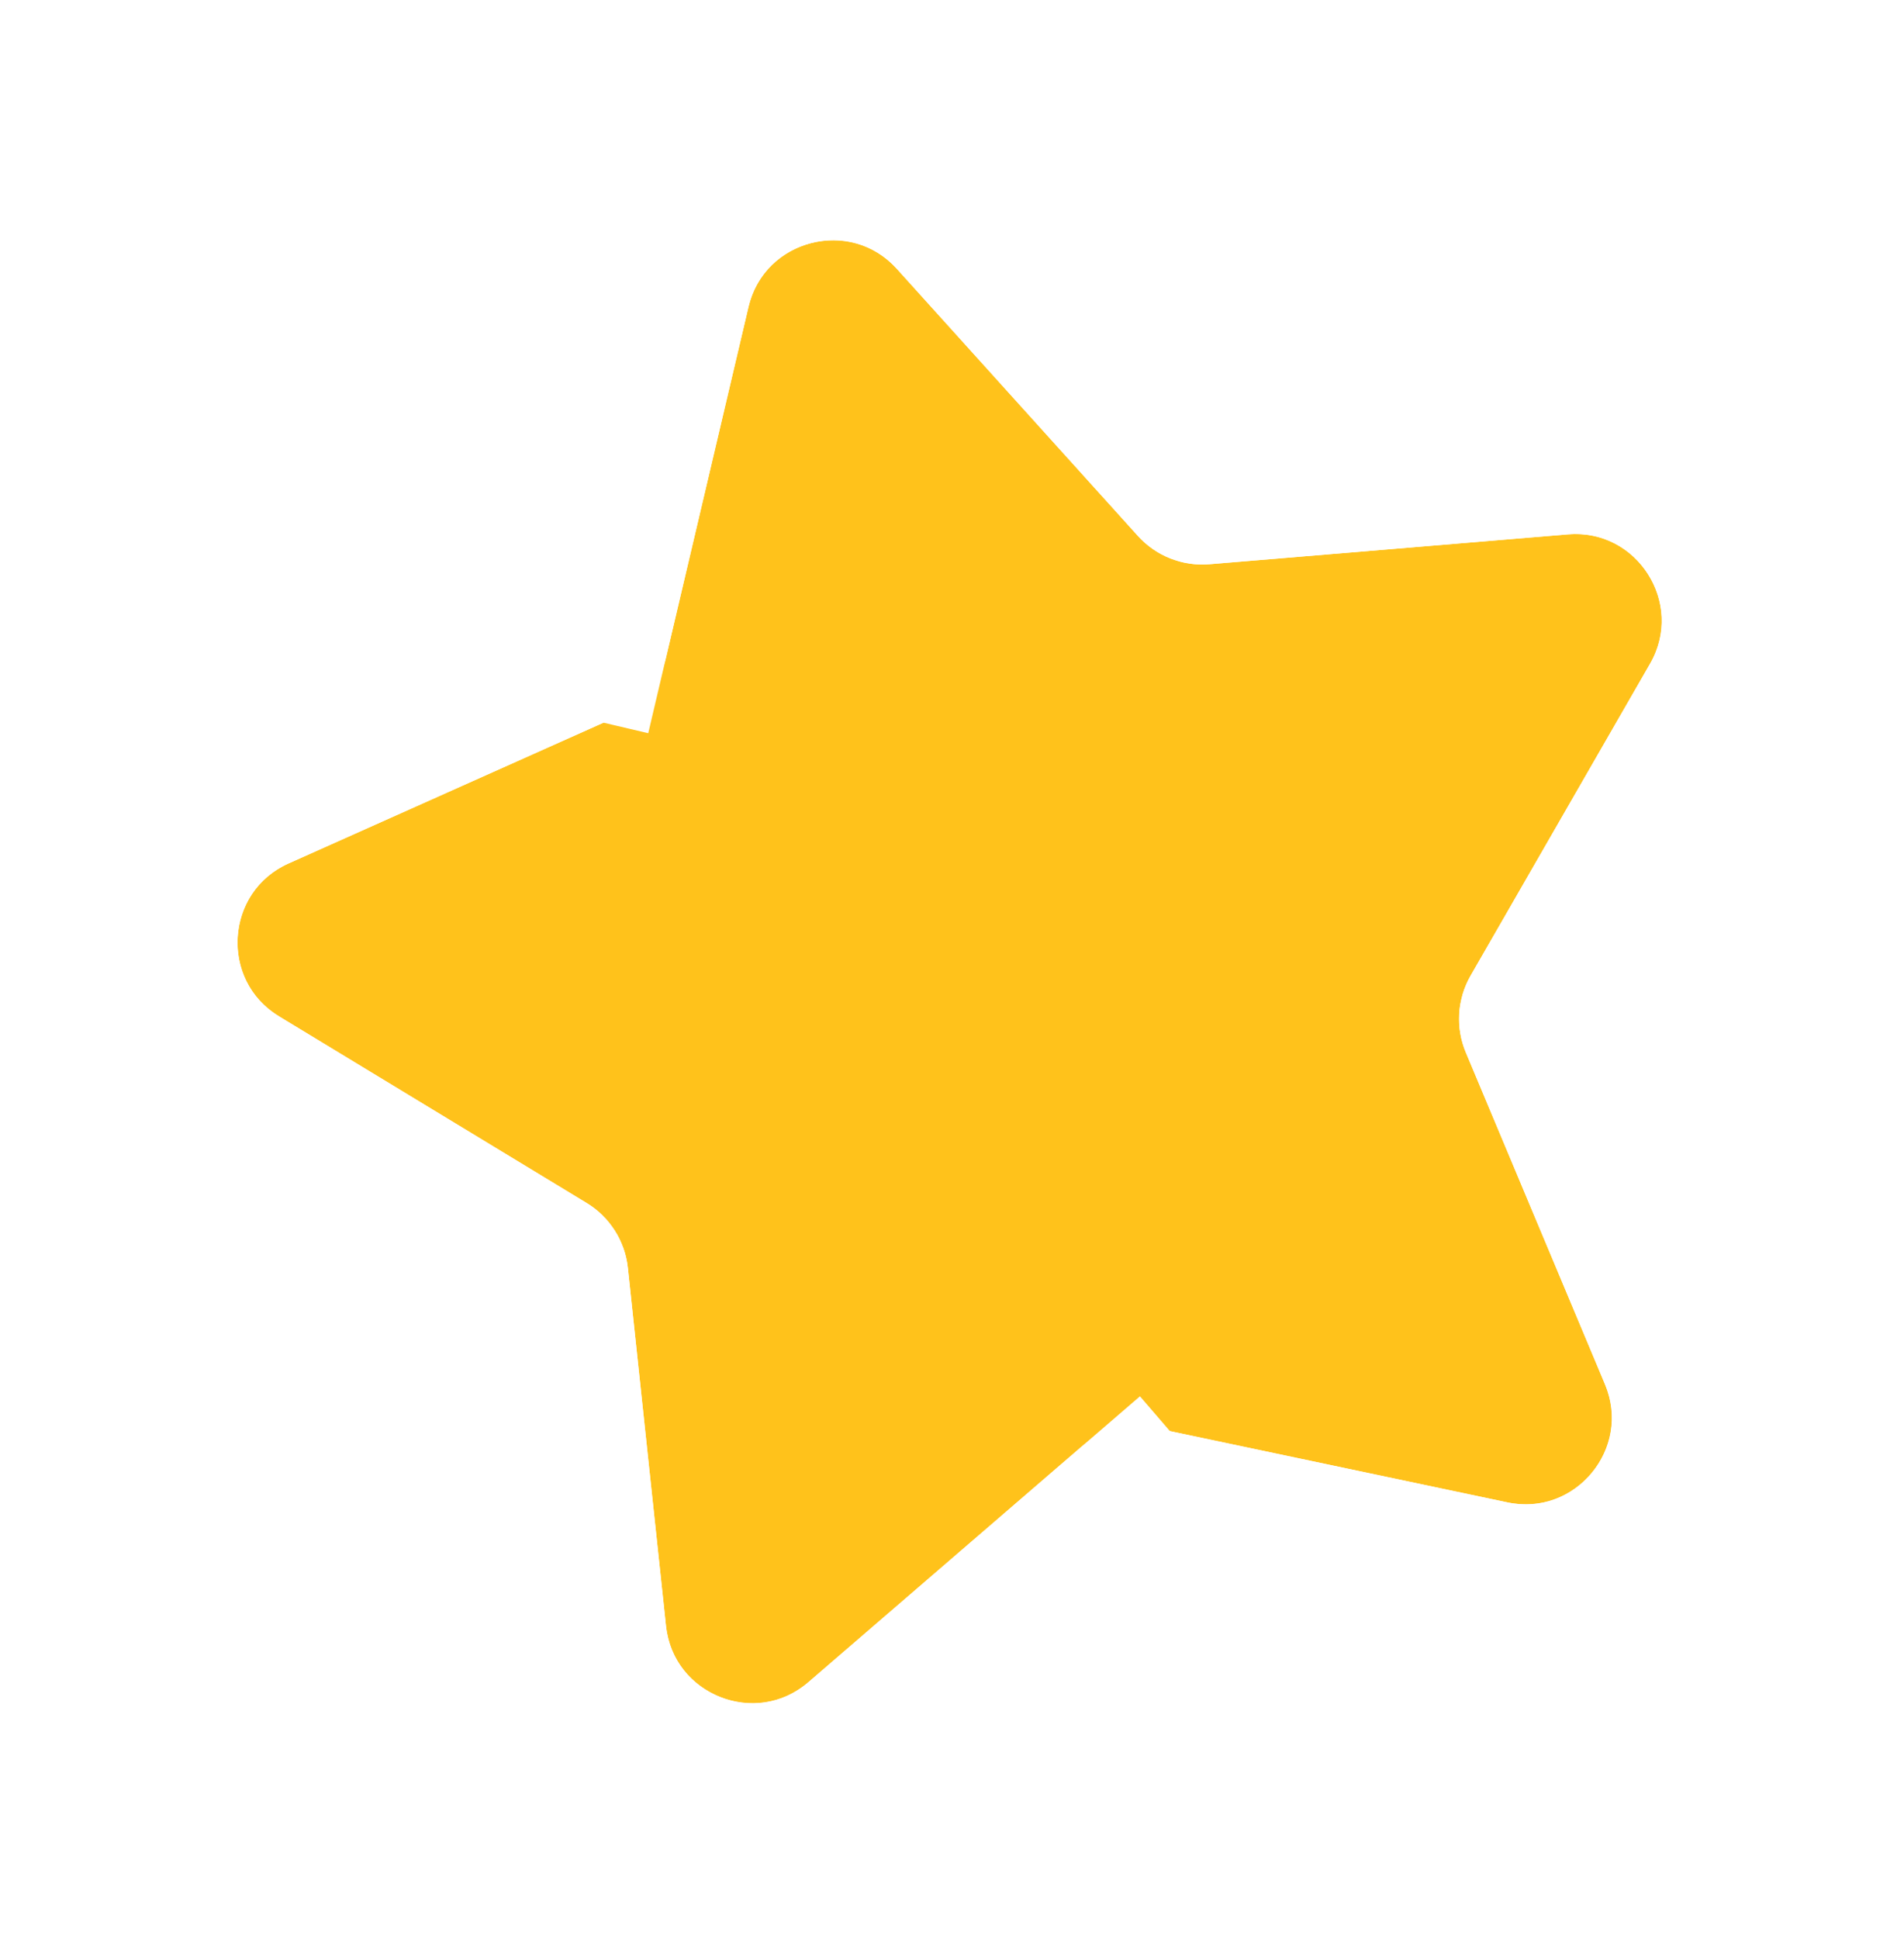 <svg width="110" height="112" viewBox="0 0 110 112" fill="none" xmlns="http://www.w3.org/2000/svg">
<g filter="url(#filter0_d_31_257)">
<path d="M43.24 15.737C44.164 11.812 49.116 10.538 51.818 13.531L65.743 28.954C66.788 30.112 68.314 30.715 69.869 30.586L90.576 28.862C94.595 28.527 97.336 32.843 95.325 36.339L84.96 54.348C84.182 55.7 84.079 57.338 84.683 58.776L92.721 77.937C94.281 81.656 91.024 85.596 87.078 84.763L66.747 80.471C65.221 80.149 63.632 80.558 62.45 81.576L46.711 95.142C43.657 97.775 38.902 95.894 38.475 91.884L36.274 71.222C36.109 69.671 35.229 68.286 33.896 67.477L16.13 56.701C12.682 54.609 13.001 49.506 16.683 47.861L35.654 39.383C37.078 38.747 38.124 37.482 38.481 35.963L43.24 15.737Z" fill="#FFC21B"/>
<path d="M65.388 84.985L62.45 81.576L65.388 84.985C65.506 84.883 65.665 84.842 65.818 84.874L86.148 89.166C93.645 90.749 99.835 83.262 96.871 76.196L88.832 57.035C88.772 56.891 88.782 56.728 88.86 56.592L99.225 38.583C103.047 31.942 97.838 23.741 90.203 24.377L69.496 26.101C69.34 26.114 69.188 26.054 69.083 25.938L55.158 10.516C50.023 4.829 40.614 7.248 38.86 14.706L34.1 34.933L38.481 35.963L34.1 34.933C34.065 35.084 33.96 35.211 33.818 35.275L14.847 43.752C7.852 46.878 7.245 56.574 13.796 60.548L31.562 71.325C31.695 71.405 31.783 71.544 31.8 71.699L34 92.361C34.812 99.98 43.845 103.553 49.649 98.551L65.388 84.985Z" stroke="white" stroke-width="9"/>
</g>
<defs>
<filter id="filter0_d_31_257" x="0.722" y="0.873" width="108.295" height="110.5" filterUnits="userSpaceOnUse" color-interpolation-filters="sRGB">
<feFlood flood-opacity="0" result="BackgroundImageFix"/>
<feColorMatrix in="SourceAlpha" type="matrix" values="0 0 0 0 0 0 0 0 0 0 0 0 0 0 0 0 0 0 127 0" result="hardAlpha"/>
<feOffset dy="2"/>
<feGaussianBlur stdDeviation="2"/>
<feComposite in2="hardAlpha" operator="out"/>
<feColorMatrix type="matrix" values="0 0 0 0 0.171 0 0 0 0 0.016 0 0 0 0 0.016 0 0 0 0.1 0"/>
<feBlend mode="normal" in2="BackgroundImageFix" result="effect1_dropShadow_31_257"/>
<feBlend mode="normal" in="SourceGraphic" in2="effect1_dropShadow_31_257" result="shape"/>
</filter>
</defs>
</svg>
